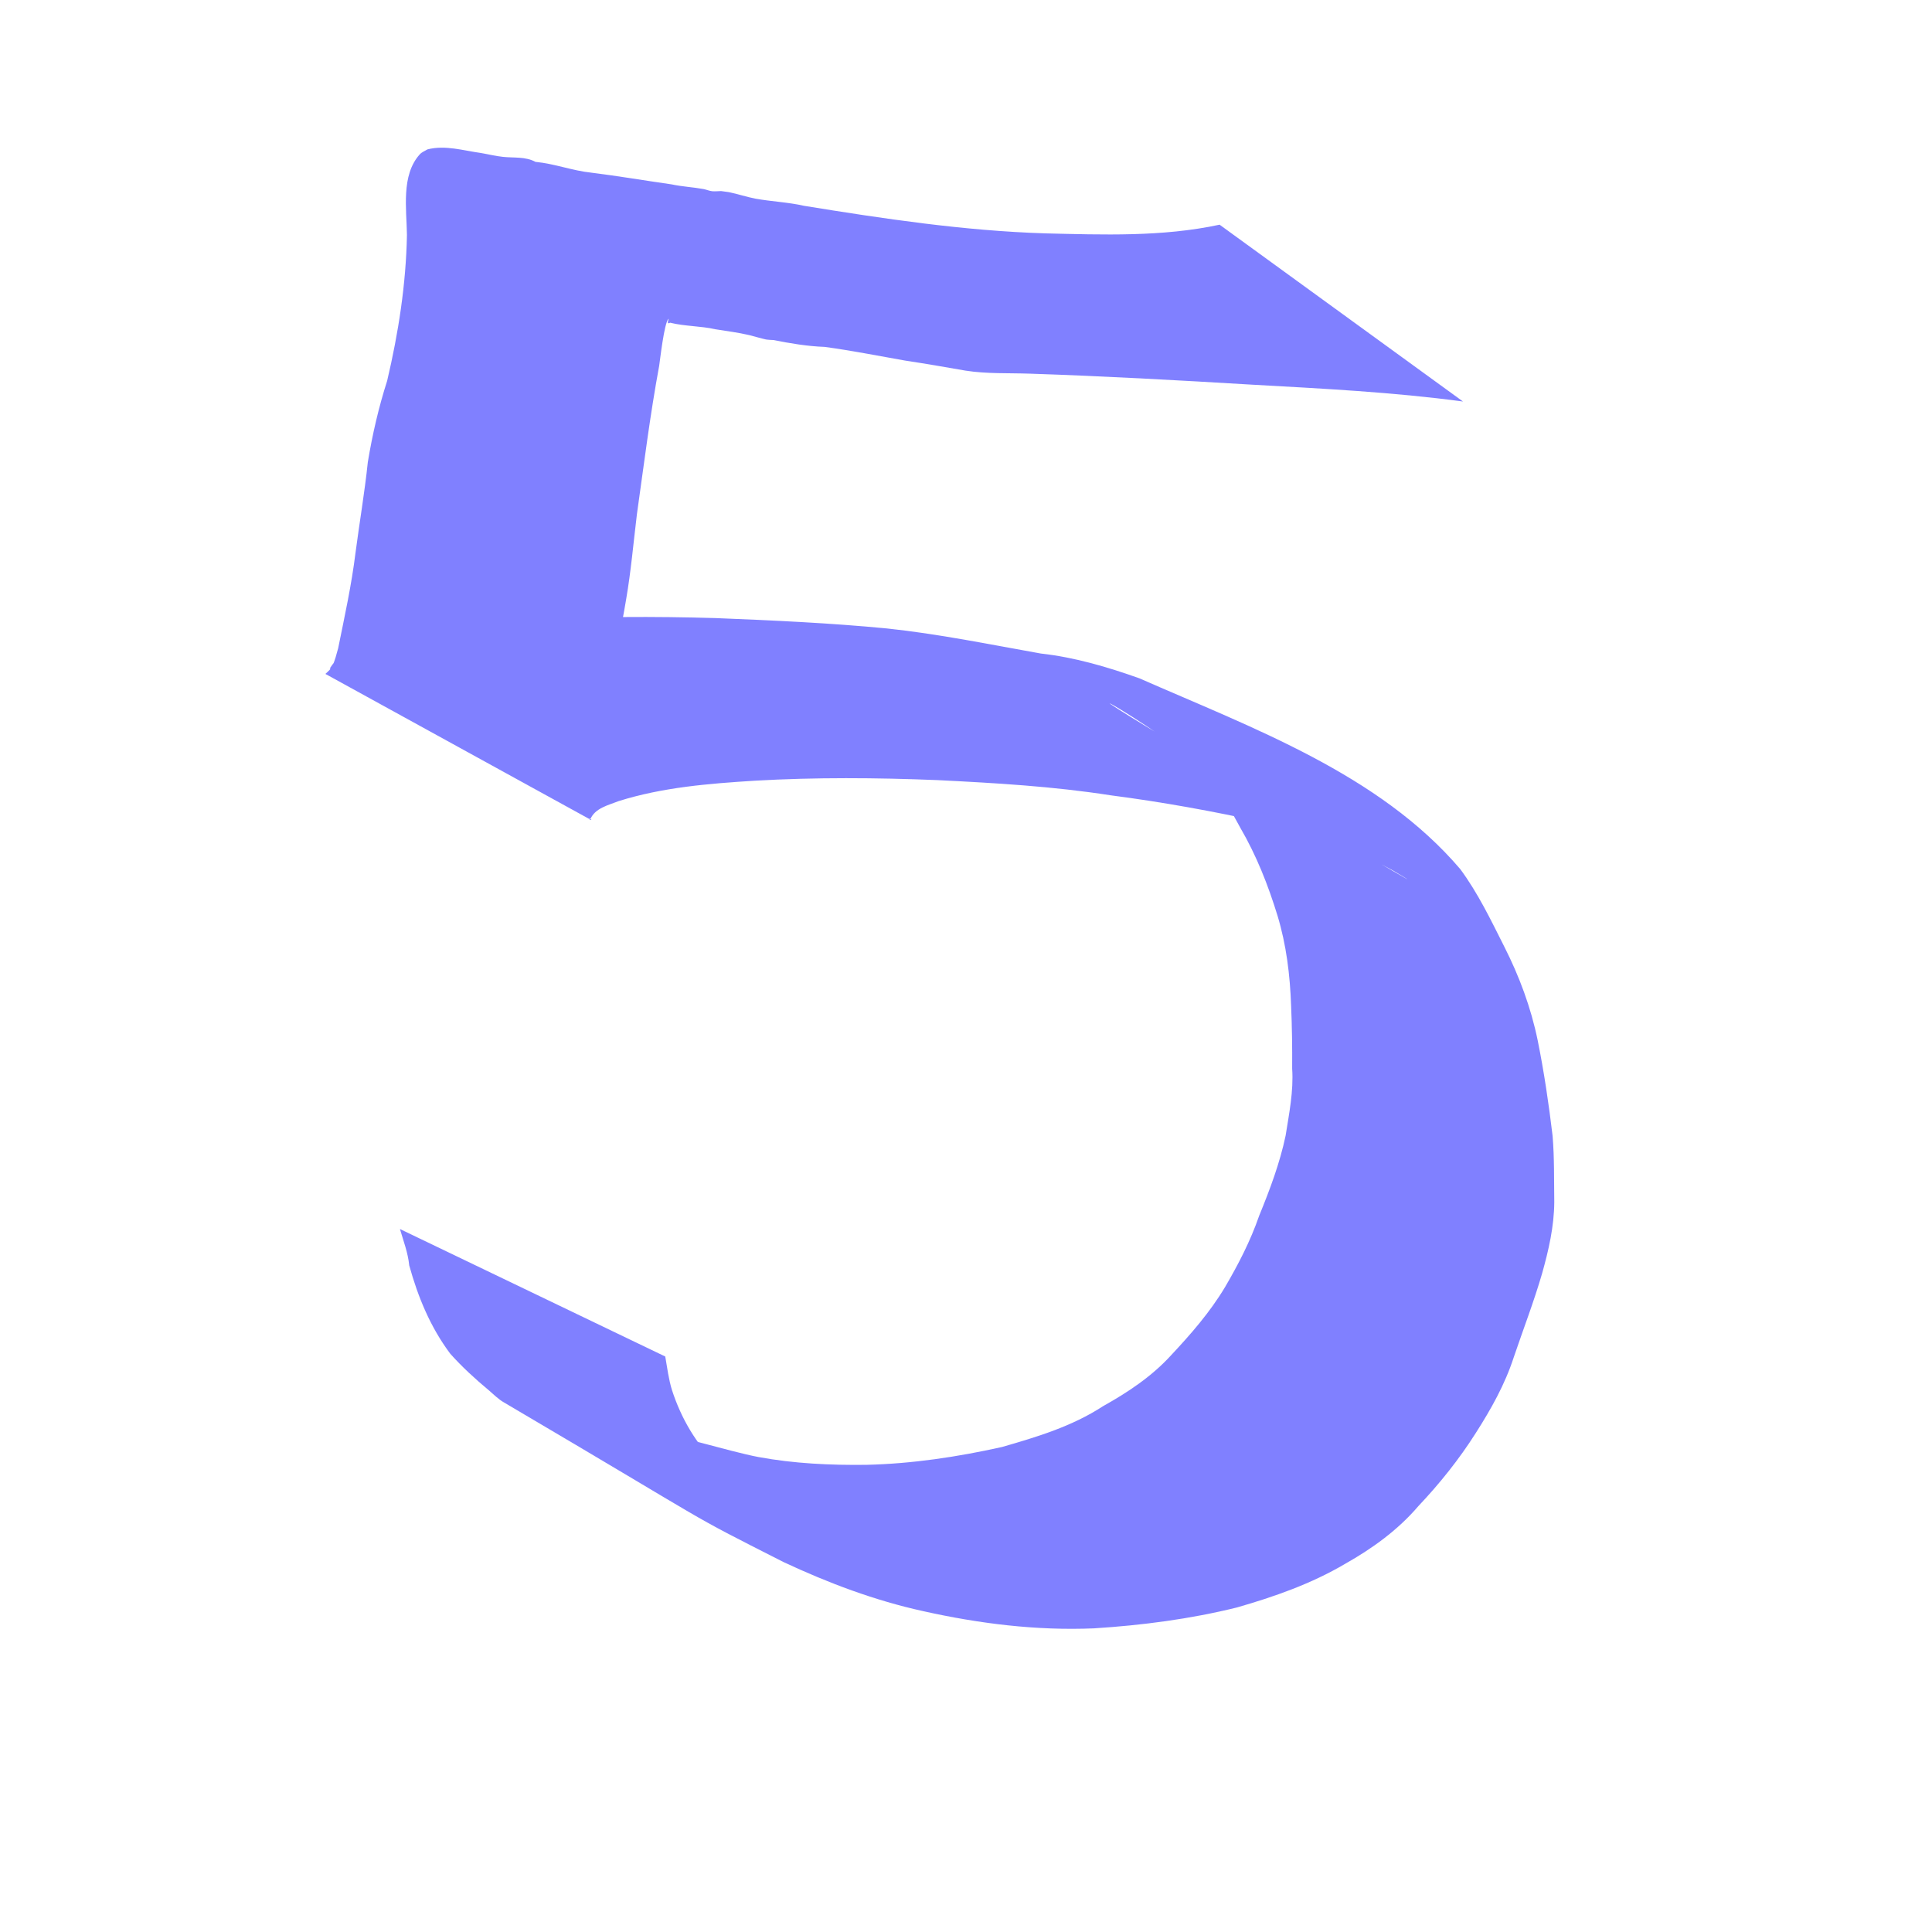 <?xml version="1.0" encoding="UTF-8" standalone="no"?>
<!-- Created with Inkscape (http://www.inkscape.org/) -->

<svg
   width="48"
   height="48"
   viewBox="0 0 12.7 12.7"
   version="1.1"
   id="svg1"
   inkscape:export-filename="4.svg"
   inkscape:export-xdpi="96"
   inkscape:export-ydpi="96"
   xmlns:inkscape="http://www.inkscape.org/namespaces/inkscape"
   xmlns:sodipodi="http://sodipodi.sourceforge.net/DTD/sodipodi-0.dtd"
   xmlns="http://www.w3.org/2000/svg"
   xmlns:svg="http://www.w3.org/2000/svg">
  <sodipodi:namedview
     id="namedview1"
     pagecolor="#505050"
     bordercolor="#eeeeee"
     borderopacity="1"
     inkscape:showpageshadow="0"
     inkscape:pageopacity="0"
     inkscape:pagecheckerboard="0"
     inkscape:deskcolor="#505050"
     inkscape:document-units="px">
    <inkscape:page
       x="0"
       y="0"
       width="12.7"
       height="12.7"
       id="page2"
       margin="0"
       bleed="0" />
  </sodipodi:namedview>
  <defs
     id="defs1" />
  <g
     inkscape:label="Camada 1"
     inkscape:groupmode="layer"
     id="layer1">
    <path
       style="fill:#8080ff;fill-opacity:0.996;stroke:none;stroke-width:5.395;paint-order:markers stroke fill"
       id="path2"
       d="M 8.017,1.477 C 7.641,1.558 7.25,1.543 6.868,1.534 6.336,1.517 5.81,1.438 5.286,1.353 5.181,1.329 5.072,1.325 4.967,1.306 4.908,1.295 4.85,1.275 4.791,1.263 4.774,1.261 4.757,1.258 4.74,1.256 4.721,1.256 4.701,1.259 4.682,1.257 4.663,1.255 4.645,1.247 4.626,1.243 4.555,1.23 4.485,1.227 4.415,1.212 4.239,1.187 4.064,1.157 3.887,1.135 3.762,1.122 3.646,1.076 3.52,1.064 3.453,1.028 3.377,1.039 3.305,1.031 3.257,1.026 3.21,1.014 3.163,1.006 3.046,0.99 2.927,0.952 2.81,0.982 2.794,0.992 2.774,0.999 2.76,1.014 2.635,1.151 2.673,1.376 2.675,1.545 2.669,1.868 2.619,2.189 2.545,2.503 2.489,2.678 2.448,2.856 2.418,3.037 2.397,3.237 2.363,3.435 2.337,3.633 2.311,3.845 2.265,4.053 2.223,4.261 2.212,4.3 2.202,4.343 2.184,4.379 2.173,4.401 2.156,4.414 2.139,4.43 2.719,4.749 3.3,5.068 3.88,5.387 3.91,5.312 3.999,5.293 4.067,5.266 4.357,5.175 4.659,5.151 4.961,5.132 c 0.4,-0.023 0.8,-0.02 1.199,-0.004 0.381,0.019 0.763,0.041 1.141,0.1 0.339,0.044 0.676,0.105 1.009,0.179 0.232,0.049 0.457,0.131 0.674,0.225 0.034,0.017 0.146,0.075 0.179,0.094 0.028,0.016 0.112,0.067 0.083,0.051 C 6.459,4.177 7.326,4.585 7.828,4.982 c 0.143,0.126 0.235,0.294 0.325,0.459 0.106,0.182 0.183,0.377 0.245,0.579 0.058,0.192 0.082,0.39 0.089,0.589 0.006,0.138 0.008,0.277 0.007,0.415 0.01,0.149 -0.02,0.295 -0.043,0.441 C 8.413,7.646 8.347,7.821 8.277,7.992 8.22,8.157 8.14,8.312 8.052,8.462 7.953,8.627 7.828,8.77 7.697,8.91 7.57,9.049 7.413,9.153 7.25,9.244 7.048,9.376 6.816,9.446 6.586,9.512 6.294,9.577 5.996,9.622 5.696,9.629 5.459,9.632 5.22,9.621 4.987,9.578 4.894,9.561 4.714,9.512 4.623,9.488 4.294,9.407 3.991,9.261 3.693,9.105 3.163,8.804 2.419,8.383 5.064,9.893 5.1,9.914 4.993,9.851 4.959,9.828 4.872,9.769 4.794,9.699 4.716,9.628 4.575,9.492 4.477,9.322 4.417,9.137 4.395,9.065 4.386,8.991 4.373,8.917 c 0,0 -1.744,-0.838 -1.744,-0.838 v 0 c 0.023,0.079 0.053,0.156 0.061,0.239 0.058,0.209 0.139,0.406 0.27,0.581 0.078,0.087 0.162,0.164 0.252,0.239 0.033,0.028 0.064,0.06 0.101,0.081 1.471,0.866 1.146,0.698 1.837,1.049 0.295,0.138 0.6,0.253 0.919,0.323 0.368,0.082 0.744,0.129 1.122,0.113 0.316,-0.02 0.631,-0.061 0.939,-0.137 0.247,-0.071 0.49,-0.156 0.712,-0.287 C 9.021,10.179 9.189,10.058 9.324,9.9 9.464,9.752 9.592,9.592 9.701,9.42 9.802,9.262 9.893,9.1 9.951,8.921 10.013,8.738 10.083,8.557 10.137,8.371 c 0.043,-0.153 0.079,-0.309 0.08,-0.469 -0.002,-0.145 0.001,-0.29 -0.011,-0.435 C 10.181,7.257 10.15,7.047 10.108,6.839 10.064,6.624 9.987,6.417 9.888,6.222 9.8,6.047 9.715,5.87 9.599,5.713 9.066,5.088 8.236,4.787 7.49,4.459 7.279,4.384 7.066,4.321 6.842,4.296 6.505,4.236 6.17,4.167 5.829,4.131 5.455,4.095 5.08,4.078 4.705,4.063 4.298,4.051 3.892,4.053 3.486,4.074 3.15,4.094 2.811,4.117 2.483,4.194 2.36,4.232 2.239,4.279 2.168,4.394 c 0.573,0.331 1.147,0.66 1.719,0.993 0.003,0.002 -0.011,0.004 -0.012,3.175e-4 -0.001,-0.012 0.006,-0.023 0.008,-0.034 0.013,-0.066 0.018,-0.133 0.03,-0.199 0.02,-0.214 0.061,-0.425 0.098,-0.637 0.03,-0.194 0.073,-0.385 0.105,-0.578 0.032,-0.186 0.048,-0.373 0.071,-0.561 0.046,-0.325 0.086,-0.65 0.146,-0.973 0.005,-0.031 0.033,-0.284 0.061,-0.309 0.007,-0.006 -0.019,0.042 0.011,0.025 0.097,0.024 0.2,0.021 0.297,0.043 0.074,0.012 0.148,0.021 0.221,0.038 0.004,8.626e-4 0.103,0.028 0.111,0.029 0.017,0.003 0.034,0.003 0.05,0.004 0.112,0.022 0.223,0.041 0.337,0.045 0.177,0.024 0.353,0.059 0.529,0.09 0.133,0.02 0.265,0.043 0.397,0.066 0.14,0.022 0.283,0.015 0.424,0.02 0.485,0.016 0.97,0.043 1.454,0.072 0.464,0.026 0.93,0.049 1.392,0.111 z" />
  </g>
</svg>
